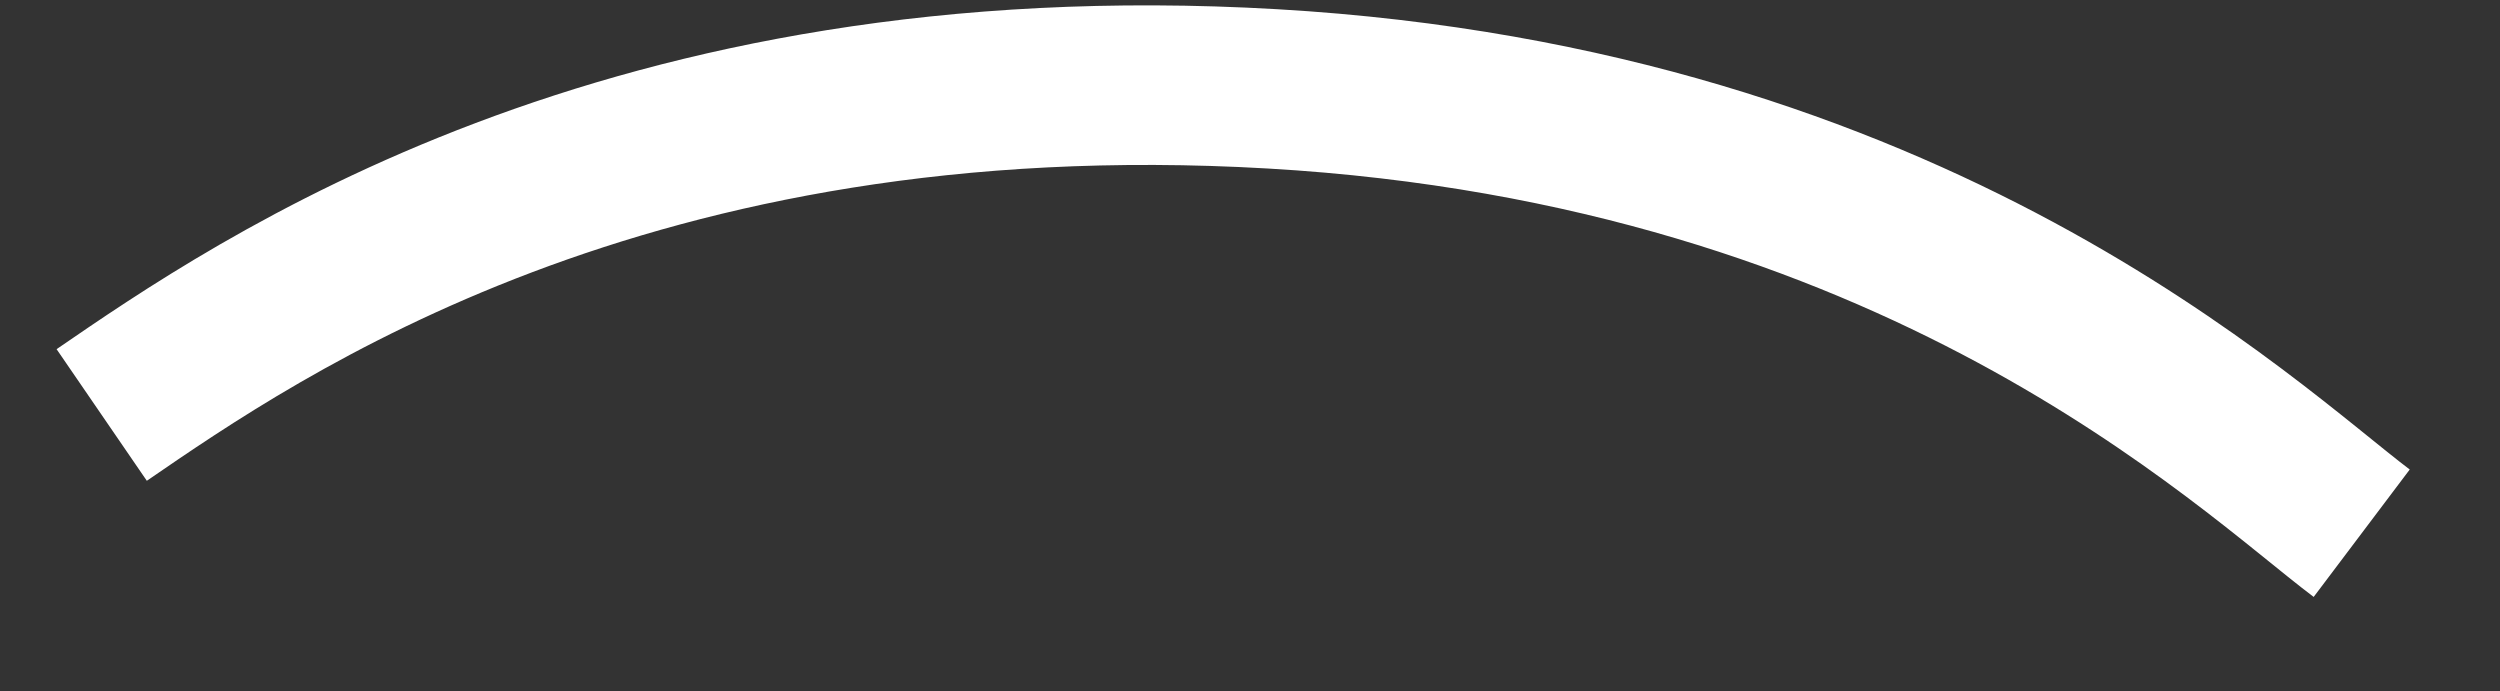 ﻿<?xml version="1.0" encoding="utf-8"?>
<svg version="1.1" xmlns:xlink="http://www.w3.org/1999/xlink" width="94px" height="26px" xmlns="http://www.w3.org/2000/svg">
  <rect width="100%" height="100%" fill="#333333" stroke="none"/>
  <g transform="matrix(1 0 0 1 -3495 -498 )">
    <path d="M 0.824 12.603  C 6.714 8.565  20.593 -1.066  44.844 0.341  C 69.096 1.748  81.465 13.781  85.8 17.049  " stroke-width="6" stroke="#ffffff" fill="none" transform="matrix(1 0 0 1 3498 501 )" />
  </g>
</svg>